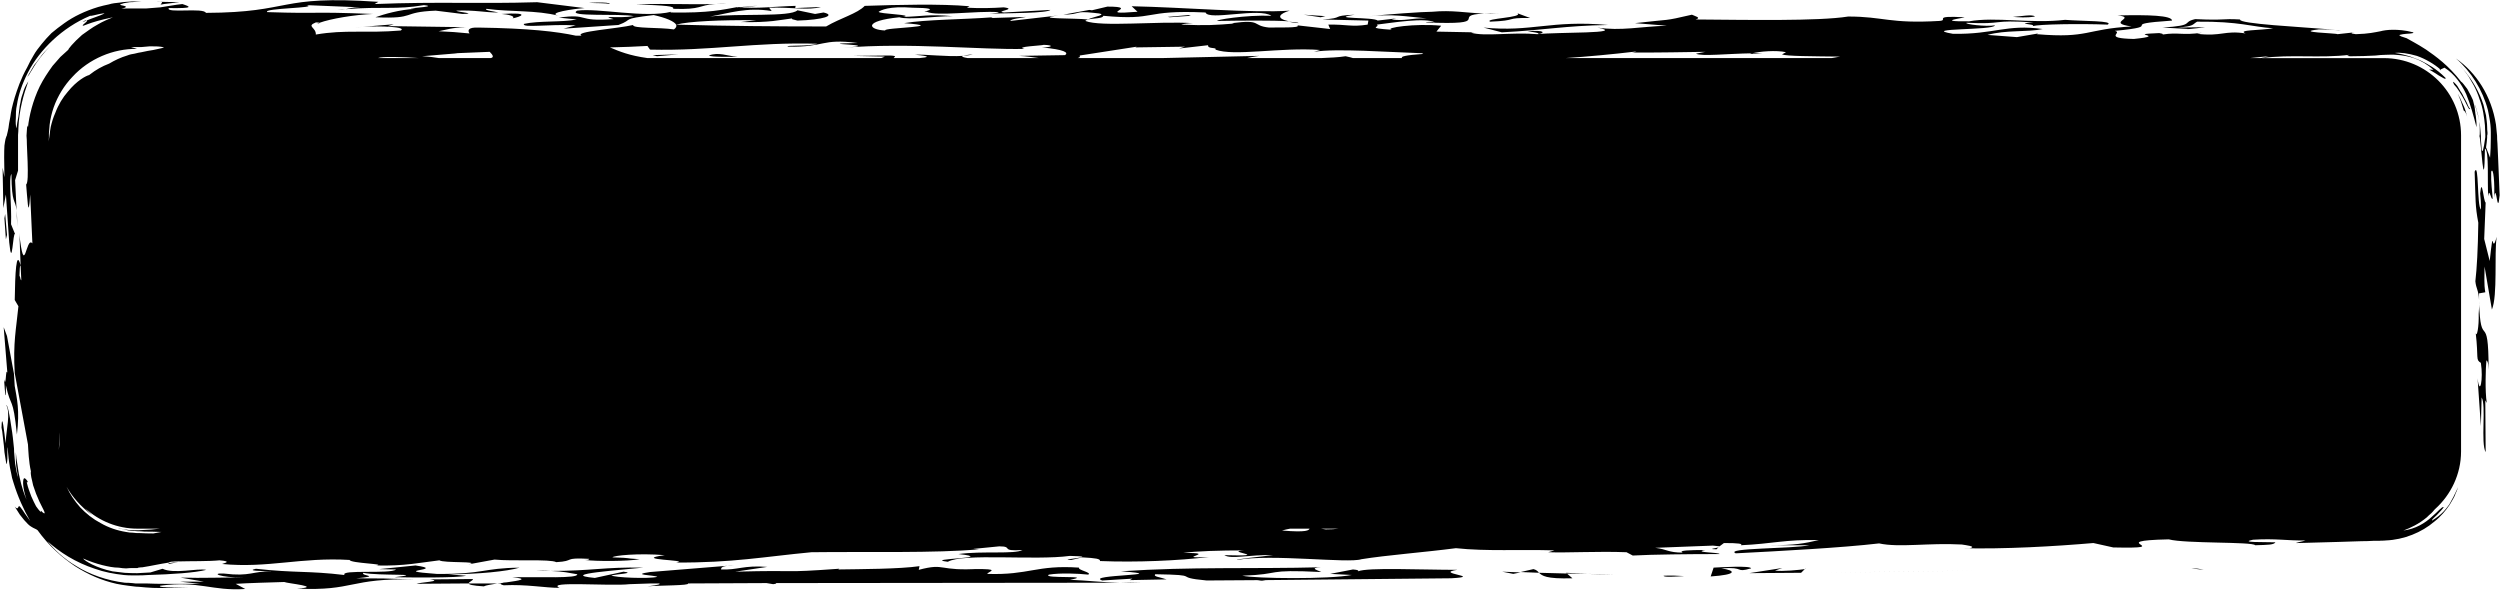 <svg preserveAspectRatio="none" xmlns="http://www.w3.org/2000/svg" version="1.2" viewBox="0 0 680 161" width="680" height="161"><style>.a{fill:#000}</style><path fill-rule="evenodd" class="a" d="m674.2 85.4c0.1 3.5-0.5 6.5-0.8 5.2 0.8 7-0.1 7.2 1.4 8.1 0.7 4.5-0.3 9.3-0.9 4.2l0.9 13 0.2-7.8c1.3 2.1-0.3 12.4 1.1 14.9l-0.1-14.1 0.4 0.7c-0.5-3.2-0.3-9.4-0.1-11.6 0.2 0.3 0.5 0.1 0.6 2.6 0-17-2.2-4.6-2.6-18.7 0.1 0.9 0 2-0.1 3.5zm3-14.4l-1.5-6 0.4-9.9c-0.6-0.2-1-7.4-1.5-2.5 0.1 1 0.3 2.9 0.2 4.4-1.1-1.1-0.5-13.2-1.7-10.3 0.3 7.9 0.1 9.1 1 13.9-0.1 7.2-0.4 12.5-0.8 15.9 0.2 2.1 0.9 2.4 1 5.1 0-0.6 0-1.1 0-1.8l1.7-0.3c-0.4-2.3-0.2-4.4-0.2-7l2 11.7c1.6-3.8 0.6-15.2 1.3-19.8-1.5 5.7-0.7-4.5-1.9 6.6zm-2.9 10.6c0 0.1 0 0.2 0 0.3 0-0.1 0-0.2 0-0.3zm-628.4 71.6c-0.1 0.1-0.1 0.1 0 0.2l2.5-0.5q0 0 0 0-1.4 0.1-2.5 0.3zm-44.9-64.2l1 12.4c-0.5-1.6-0.3 4.4-0.9 1.8 0.1 0.9 0.3 5.3 0.5 4.1v-2.5c1.4 6.5 1.9 2.6 3 13.4 0.8-6.7 0-9.7-0.6-13.2-0.1-1.2-0.1-2.3-0.2-3.3l-1.9-10.3zm466.6 59.8l-0.2 0.1c0.2 0 0.2-0.1 0.2-0.1zm-0.7 0.6l0.5-0.5c-0.6 0.2-3.2 0.5-0.5 0.5zm168.1-141.2c0.6 0.1 1.3 0.1 1.8 0.2-0.4-0.1-1.1-0.2-1.8-0.2zm-508.3-0.6h3.3c-1.3 0-2.4 0-3.3 0zm74.4-5.6l4.9-0.4c-1.9 0-3.4 0.2-4.9 0.4zm394.4 6.1h-0.2c-0.3 0-0.5 0.1-0.8 0.1zm-245-2.2c0.8 0.2 1.6 0.3 2.7 0.4-0.1-0.2-1.1-0.3-2.7-0.4zm-150.2-3.9c0.1 0 0.2 0 0.3 0.1q0.3-0.1 0.6-0.1zm-106.4 0.5c-0.7 0.1-1.3 0.1-2.1 0.2 1 0 1.6-0.1 2.1-0.2zm4.7 4.8c-0.8 0.1-1.5 0.1-2.1 0.2zm-94.1 49.9l0.2 4.5c0-2.2-0.1-3.5-0.2-4.5zm82.3-51c-0.2 0.1-0.5 0.2-0.7 0.2 0.7 0 0.9-0.1 0.7-0.2zm577.2 12.9c-0.1-0.1-0.2-0.1-0.2-0.2l-0.3 0.1zm9.1 9.3c0.3 0.7 0.5 1.5 0.7 2.3 0.3 0.8 0.4 1.6 0.6 2.4-0.2-0.9-0.3-1.8-0.6-2.6-0.2-0.8-0.4-1.6-0.7-2.1zm-257.6-19.9c1.2 0.2 3.9 0.5 2.7 0.8 2.2-0.3 2.1-1.2-2.7-0.8zm264 34.9q-0.1-2.3-0.2-4.4-0.1-1.1-0.1-2.1c-0.1-1-0.2-2-0.3-3-1.2-7.8-5.4-14.2-10.9-18 4.1 3.5 7.3 8.6 8.7 14l0.2 1 0.2 1.1q0.2 1 0.3 2 0.1 1 0.1 2c0 0.3 0 0.7 0 0.9v0.7q0 2.8-0.2 5.3l-1.1-2.8q0.2-1.3 0.3-2.6 0-0.3 0-0.6c0.1-0.2 0.1-0.5 0.1-0.8q-0.1-0.8-0.1-1.6c0-1-0.2-2.1-0.3-3.1-0.2-0.9-0.5-1.9-0.7-2.9-1.1-3.4-2.9-6.6-5.6-9.8q0.5 0.7 1.2 1.6c0.6 0.8 1.1 1.9 1.8 3 0.3 0.5 0.5 1.1 0.8 1.7q0.2 0.5 0.4 1l0.3 0.9c1 2.5 1.3 5.2 1.5 7.2 0 1 0.1 1.8 0.1 2.4 0 0.3 0 0.5 0 0.6q0 0.2 0 0.2c-0.5 3.8-0.8 4.4-1 3.3 0-0.5-0.1-1.5-0.2-2.7q0-0.4 0-0.9c0-0.3-0.1-0.8-0.1-1.2-0.1-0.9-0.1-1.8-0.3-2.7 0.1 0.9 0.1 1.8 0.1 2.5 0 0.7 0 1.2-0.1 1.4 0.4 0.7 1.3 17.8 1.5 3.4 1.2 0.6 0.6 9.2 0.9 13 0.3-2.7 0.8 1.4 1.2 0.6-0.1-1.9-0.5-4.2-0.4-7.3 0.6-1.5 1 3.3 0.8 7 0.6-4.6 0.9 5.8 1.5-0.6q-0.2-5.2-0.4-9.7zm-10.5-25.7q0.5 0.5 0.9 1-0.1-0.2-0.3-0.3c-0.4-0.5-0.6-0.7-0.6-0.7zm-8.3 1.2c-0.2-0.1-0.1-0.1 0 0zm-637.6-13.3c-1.1 0.6-0.5 0.4 0.4 0-0.1 0-0.2-0.1-0.4 0zm384.5-2c-1.6 0-2.8 0-3.9 0.1q1.8 0 3.9-0.1zm71.9 10.9q-1.5 0-2.9 0-0.4 0.1-0.6 0.1c0.6 0.2 2.5 0 3.5-0.1zm-217.6 0.7c1.1-0.1 2-0.2 2.7-0.4-1.6 0.1-2.3 0.3-2.7 0.4zm-78.1-8.5q0 0 0.1 0 0 0 0 0-0.1 0-0.1 0zm485.6 15.5c-3.4-4.4-6.9-6.9-9.5-8.7-2.6-1.7-4.5-2.6-5.3-3.1q-1-0.3-1.5-0.5-0.4-0.2-0.5-0.3c0-0.1 0.4-0.2 1-0.3 1.2-0.2 3.1-0.1 2.8-0.5-2.3-0.6-4.1-0.7-5.5-0.7-1.4 0-2.7 0.2-3.4 0.4-1.6 0.3-3.2 0.7-6.7 0.8-1.8-0.2-1.2-0.4-0.4-0.5l-4.6 0.5c-0.3-0.3-12.1-0.5-5.1-1.3 1 0 3 0 4.5 0.1-9.7-0.8-26.4-1.6-25.9-2.8-5.3-0.3-3.8 0.3-12.2-0.1-3.9 0.9 0.3 1.7-8.9 2.3l7.3 0.4c1.4-0.1 2.7-0.3 4.3-0.5l-7.5 0.1c4.7-0.4 3.9-0.8 5.3-1.6 11.6-0.1 14.8 1.4 20.7 1.8-3.6 0.6-9.9 0.4-7.5 1.4-5.8-0.9-6.5 0.9-13.2 0.1l1.3-0.3c-5.5 0.8-6.2-0.2-10.7 0.5 0.3-0.2-0.3-0.3-0.9-0.4-9.8 0.4 3 0.6-6.9 1.6-8.7-0.2-2.8-1.7-5.2-2.2 14.7-1.4-0.3-1.7 15.6-2.8-0.1-1.4-6.3-1.6-14.8-1.4 5.5 0.6-3.5 2 3.8 3-12.6 0.7-11.6 3.3-25.8 2.1l0.4-0.2-5.8 1-8-0.6c4.9-1.4 11-0.7 15-1.6-9.8-1.4-13.2 1.5-24.4 1.3-9.4-1.6 11.4-0.9 11.4-2.3-2.3 0.4-8.4-0.3-7.7-0.7 10.6 0.5 6.4-0.9 18.2-0.1-5.7 0.4 0.9 0.4-0.2 1 1.7-0.5 12.7-0.7 20.4-0.4 1.8-1.1-6.7-0.9-11.6-1.3-9.3 1.1-18.9-0.9-26.1 0.4-10 0.1-0.7-1-1.3-1.1-9.1-0.5-4 0.8-6.8 1-13.6 0.8-15.1-1.2-24.8-1.2-8.1 1.3-27.8 0.9-41.5 0.8 1.7-0.5-0.2-0.9-1-1.3-8.2 1.9-5.2 1.1-15.5 2.3l8.7 0.7c-7 0.2-12.6 1.5-18.9 0.5 8.4 1.7-11.2 1.2-16.3 1.8-7.1-0.6-14.3 0.7-18.1-0.4l0.9-0.1-10.3-0.2 1.3-1.6c-7.1-0.7-15.8 0.6-13.4 1.1-7.4-0.5-3-0.7-4.1-1.4 4.2-0.5 13.2-2 15.8-0.6-0.6-0.2-2.2-0.2-2.5 0 19.3 0.8 6.3-2 15.9-2.4-5-0.2-8.8-1-14.1-0.5-2.5 0-12.7 0.7-17.8 1.3 7-0.8 10.6 0 16.2 0.5-4.7-0.1-5.5 0.8-9.5 0.3l1.3-0.3-5.1 0.6c-0.8-1-14-0.4-6.2-1.6-7 0.3-2.4 0.9-8.8 1.3l12.5 0.3-0.2 1.1c-4.5 0.7-5.6-0.1-10.7 0l0.5 1.2-8.9-1c1.1 0.8-5.8 0.5-7.7 0.6-4.9-0.5-1.7-2.3-10.1-1.2l0.6 0.1c-4.8 0.4-7.6 0.6-14.4 0.3 0.3-0.2 2.2-0.4 3.2-0.4-9.6-0.6-25 1.1-29.3-0.6 0.7-0.9 4.7-0.4 4.9-1.4 14.8 1.4 10.4-1.7 27.8-0.9 0.8 2.3 14.6-1.4 17.9 0.9-6.8-0.3-15.9 1.2-14.6 1.4 6.2-0.1 15-0.2 19.4 0.1-3.8-0.8-2.6-2.1 0.2-2.9-10.2 0.7-28.6-0.9-43-1.2l1.6 1.5c-12.4 1 1.5-1.4-8.2-1.4l-4.2 1-0.7-0.1-7.1 1.3c5.1-0.1 2.8-1.1 8.3-0.5 4.9 0.4-0.2 1-1.6 1.8-3.4-0.4-15.4-0.1-8-1.1l-13.1 1.5c0.1-0.6 3-0.8 4.3-1.1l-9.5 0.3 0.4-0.2c-7.6 0.6-18.3 0.6-24.1 1.6 13 1-6.2 1.2-5.1 2-4.7-0.2-6.1-2.6 3.8-3.6 2.7 0.8 9.5-0.3 14.5-0.3-6.5-0.6-8.5 0.1-13.5 0.2 3.5-0.6-6.8-0.8-6.6-1.4 0.6-0.4 2.7-1.6 9.2-1.1 9.7 0.1 1 1.3 3.9 1.1 2.6 1.3 13.5-0.3 19.4 0.1 0.6 0.2-1.3 0.3-2.3 0.4 5.1-0.1 15.7-0.1 16.5-1l-12.6 0.7c-2.8-0.3 3.9-0.9-0.1-1.4-2.9 0.2-6.3 0.3-10 0.1l0.7-0.4c-7.7-0.7-19.7-0.4-28.5-0.1-2 2.1-6.6 3.3-10.5 5.6-13.1 0-26.8-0.1-40.8-0.5 0.2 0.4 0 0.9-0.6 1.3-4-0.6-11.3-0.2-11.1-1.2-4.2 1-16.3 1.8-14 2.9-0.5 0-1.1 0-1.6 0-5.1-1.1-12.7-2-26.5-2.2-2.7-0.1-3 0.7-2.4 1.6-2.9-0.3-5.7-0.5-8.4-0.6 2.1-0.4 3.5-1 7.5-1.1l-21.3-0.3 1.6-0.5-8.4 0.7c4.7-0.3 12.1 0 10.3 1-9.6 0.8-15-0.3-23.1 1.1 0.1-2-2.7-2.2 0-3.3 0.6 0 0.8 0 1 0.1 3-1.1 9.5-2.2 14.5-2.4-17.7-0.7-13.2 0-28.7-0.5-1.4-1.1 14.3-1.1 10.7-1.9l14.6 0.6c-2.5 0-2.8 0.3-4 0.5 10.1-0.8 13.7 0.2 21.3-1.1 4.8 0.5-7.5 0.9-2.2 1-4.4 0.2-8.8 1.5-11 2.3 11.5 0.5 6.6-1.4 16.4-1.8l7.3 0.9c4.4-0.1-1.5-0.5-1.7-0.9 5.4-0.2 7.4 0.5 11.5 0.5-1.2-0.3-4-0.6-3.3-1 6.8 0.9 13.4 0.3 19.7 1.9-3.6-0.8 4.1-1.9 7-2.1l-12.9-1.6c-16.3 0.5-26.5-0.2-44.2 0.5l1-0.6c-27.8-1.9-23 2.9-46.9 3-0.6-1.5-11 0.2-10.1-1.3 7.2 0.1 5.8-0.4 3.7-1.1-2.1 0.2-3.8 0.6-6 0.9-1.1 0.1-2.3 0.2-3.8 0.3q-1.1 0-2.3 0-1 0-2.1 0c-0.8 0-1.6 0-2.4 0.1 1.2-0.3 1.4-0.5 1.1-0.7-0.2-0.1-0.8-0.2-1.2-0.3-0.3-0.1-0.4-0.2 0.4-0.4 0.4-0.2 1-0.2 2-0.4q0.7 0 1.7-0.1 0.6 0 1.5-0.1-0.5 0-1 0h-0.4-0.4q-0.4 0-0.9 0c-1.1 0.1-2.1 0.1-3.2 0.3-1 0.1-2.1 0.2-3 0.5q-1.5 0.3-2.9 0.7c-3.6 1.1-6.7 2.6-9.2 4.4-1.3 0.9-2.4 1.8-3.5 2.7-1 1-1.9 2-2.7 3-0.8 1-1.6 2-2.2 3.1-0.6 1-1.2 2.1-1.7 3.2-1.8 3.2-2.7 6-3.4 8.2q-0.5 1.7-0.8 3c-0.2 0.9-0.3 1.6-0.4 2.3-0.3 1.3-0.4 2.3-0.5 3-0.1 0.7-0.3 1.3-0.4 1.8 0 0.2-0.1 0.3-0.1 0.4q-0.1 0.1-0.1 0.2-0.1 0.3-0.2 0.6c-0.1 0.5-0.2 1-0.3 1.8-0.1 1.6-0.1 4.1 0 8.6l-0.5-2.6 0.2 11 0.7-3.7 0.9 13c0.8 8 1-3.2 1.6-2.2l-1.1-2.7c0.2-5.2-0.7-12.6 0.1-13.7 0.1 8.6 1 6.5 1.4 9.9l-0.4-8.2 0.8-2.6q0-3.1 0-5.8 0-1.3 0-2.6 0-0.7 0-1.3 0.1-1 0.1-1.9c0.2-4.9 1.4-9.1 2.7-12.7q-0.5 0.8-0.9 1.6-0.4 0.9-0.6 1.7-0.3 0.8-0.5 1.6-0.1 0.8-0.3 1.6-0.1 0.7-0.2 1.5-0.1 0.8-0.2 1.6-0.1 0.7-0.3 1.6c-0.1 0.5-0.1 1.1-0.3 1.6-0.1-0.7-0.2-1.7-0.1-2.8 0-1.1 0-2.3 0.3-3.6 0.4-2.7 1.4-5.7 3-8.8 3.2-6.2 9.3-12.2 16.9-15.4 0.2 0.1 1.6-0.3 2.6-0.5 1.1-0.2 1.8-0.3 0.8 0.1-0.3 0.2-3 1.1-4.4 1.7 0.7 0-1 1-1 1.3-0.1 0.2 0.3 0.1 1.5-0.4 1.1-0.4 3.2-1.1 6.7-1.8-1.2 0.5-2.7 1.1-4.2 2-1.5 0.8-2.9 1.9-4.2 2.8-2.4 2.1-3.9 4-3.7 4-0.7 0.6-1.4 1.3-2.2 2q-1 1.2-2.1 2.4c-1.3 1.8-2.5 3.6-3.5 5.6-1.9 3.9-2.9 8.1-3.2 11.1l-0.2-0.5c-0.1 0.8-0.1 1.8-0.2 2.8q0.1 1.1 0.1 2.3c0.1 1.6 0.1 3.3 0.2 4.8 0.1 3.2 0.1 5.8-0.4 6.2 0.3 2.9 0.6 10.8 1.1 2.7l0.6 13.3c-1.8-2.2-2.1 10.3-3.6-2.9 0.1 0.4 0.2 3.6 0.4 8.9-1.2-4.6-1.5 2.2-1.6 9.4l1 1.7c-0.6 6.2-1.5 9.9-1 18.2l3.6 19.4c0.1 1.6 0.2 4.7 0.8 7.3-0.1 0.4 0 1 0.1 1.6 0.2 0.7 0.3 1.4 0.5 2.2q0.4 1.1 0.8 2.3c0.3 0.7 0.6 1.4 0.9 2.1 0.6 1.3 1.2 2.3 1.4 2.9 0.1 0.5-0.1 0.5-1-0.4 0.2 0.7-0.4 0.1-1.3-1.2-0.4-0.7-0.8-1.6-1.3-2.7-0.4-1.1-0.9-2.3-1.2-3.7-0.1-0.8 0.3 0.5 0.2-0.4-0.5-0.7-0.9-1.1-1.1-0.6-0.2 0.6-0.3 2.2 0.8 5.6-1.4-3.4-1.7-5.4-2.1-7.1-0.1-0.9-0.3-1.7-0.4-2.6-0.2-0.9-0.3-1.9-0.4-3.2 0 0 0 0.5 0 1.2 0 0.7 0 1.6 0.1 2.5 0.1 0.9 0.3 1.8 0.4 2.5 0 0.5 0.1 0.9 0.2 1.1q-0.3-1-0.5-2-0.2-1.1-0.4-2.2-0.1-1.1-0.2-2.3-0.1-0.9-0.1-1.8c-0.2-2-0.4-4-0.7-5.7-0.5-3.5-1-6.1-1.4-6.1 1.2 2.2 0 6.6-0.2 10.4-0.3-2.9-1-9-1.1-4.3 0.1 0.4 0.3 1.5 0.4 2.8 0.2 1.3 0.3 2.8 0.4 3.9 0.3 1.9 0.5 3.3 0.6 3.2 0.1-0.1 0.1-0.5 0.2-1.4q0-0.6 0-1.6c0-0.4 0-0.6 0-0.8q0-0.4 0.1-0.8 0 0.8 0.1 1.7 0.1 1.3 0.3 2.6c0.1 0.9 0.3 1.8 0.5 2.7q0.2 1.4 0.7 2.8c1.1 3.6 2.7 7.2 4.5 10.3q-0.9-1.3-1.5-2.1-0.5-0.8-0.9-1.3c-0.4-0.6-0.6-0.7-0.7-0.6-0.2 0.2-0.2 1.1-1.1 0.1q0.8 1.3 1.4 2.2 0.7 0.9 1.2 1.5c0.8 0.9 1.3 1.4 1.8 1.7 0.9 0.6 1.3 0.6 1.8 1 3.1 4.3 6.6 7.4 10.2 9.8 3.6 2.3 7.3 3.9 11.3 4.8 1.1 0.2 2.1 0.4 3.1 0.5q0.8 0.1 1.6 0.2 0.7 0.1 1.3 0.1 1.9 0.2 3.9 0.3c2.8 0.1 5.8 0 9.5-0.2 1.9-0.1-8.9 0.4-7.5-0.4 10.7-1.4 13.9 1.5 23.1 0.9l-2.6-1.4c2.8-0.2 9.8-0.4 13.2-0.5 0.9 0.4 10.7 1.3 3.5 1.8 15.8 0.7 13.9-2.9 32.1-2.5-8.4-0.3-9.4-0.3-16-0.3 7.1-0.7 1.1-0.6 1.9-1.5 4.2 0.9 17.8 0.1 8.5 1.2 5.7 0.1 16.9 0.2 19.5-0.4l-4.9-0.4c8.1 0 16.1-0.8 19.4-1.8-10 0.1-9.7 1.8-22.5 1.7-13.9-1 3.3-1-5.8-2.3l-9.9 1 4.6 0.1c-1.5 1.3-15.3-0.1-14 1.5-10.1-1.2-13.1-0.5-24.1-1.7-2.7 0.6 1.4 0.6 4.5 0.7-5.6-0.1-5.9 1.5-13.2 0.6-3.7-0.2-1.2 1.1 5.4 1.1-5.6-0.1-11 0.2-17.2 0l6.3 1.1h-6.5l5.5 0.6c-3.1 0-6.4 0-9.6 0q-2.4 0-4.8-0.1-1.2 0-2.3 0h-0.8l-0.9-0.1q-1-0.1-2-0.1c-5-0.6-9.7-2.3-13.2-4.5-3.6-2.1-6.2-4.7-7.9-6.8 3.3 3 7.7 5.8 12.9 7.5 2.5 0.9 5.2 1.4 7.9 1.7q1.1 0.1 2.1 0.1h1 0.5 0.3q1.3 0 2.6-0.1c6.6-0.2 12.7-0.6 15.9-1.4-2.5-0.5-8.7 1.2-11.9-0.3l-3.3 1q-1.5 0.1-3.6 0.2-1.7 0-3.4-0.1-1.7-0.2-3.3-0.4c-4.4-0.9-7.7-2.9-8-3.5 1.8 0.8 3.6 1.4 5.2 1.8 1.6 0.4 3.1 0.7 4.5 0.7 0.7 0.1 1.4 0.2 2 0.2q0.9-0.1 1.8-0.1 0.4 0 0.9 0h0.4l0.2-0.1q0.6-0.1 1.1-0.1c2.6-0.4 4.6-0.9 7.3-1.3 0-0.2 1-0.3 2.5-0.3q0.1 0 0.2-0.1l-0.1 0.1c3.1-0.1 8.2 0 11.1-0.3 3.7 0.3 1.1 0.8 0.7 1 12.6 1.2 21.4-1.9 34.7-1.1 0.1 0.9 10.4 1.1 7.2 1.5 7.8 0.2 12.1-0.8 17.2-1.4 1.1 0.8 11.8 0.2 7.9 1.1l7.1-1.3c5 0.5 15.1-0.2 16.8 0.7 5.4-0.3 1.5-1.3 9-0.9-0.4 0.2 0.2 0.3-1.3 0.3 3.3 0.4 11.5 0.4 15-0.2-5.2-0.3-1.2-0.3-7.4-0.5 0.1-0.5 7.1-1.2 14.2-0.6-9.6 1.3 7.6 1.3 3.1 2 15.3 0.1 24.1-1.6 36.8-2.8 15.1-0.2 33.8 0.3 45.6-0.8l-1.6-0.1 7.1-0.7c4 0 0 1.4 6.3 1-2.1 1.2-11 0.2-17.4 1.1 11.1 1.2-10.2 1.2-2.9 2.1 4.2-2.4 23.6-0.3 33.2-1.6 9.4 0.2-4.3 1 0.4 1.1l3-0.7c3.7 0.2 4.9 0.4 4.8 1 9.9 0.4 21.3-0.1 29.6-1.1-10.7 0.5 3.7-1.2-7-1.1 3.3-0.5 10.2-0.7 16.7-0.7-6.3 0.3 8.5 1.7-5.5 1.3 1.9 1.2 6.9-0.2 13.2 0-3.2 0.4-10.3 1.1-9.7 1.3 9.4-1.7 30.2 1 33.8-0.2 6.8-1.1 17.3-1.9 25.7-3 8.3 0.9 17.4 0.3 26.8 0.6l-1.7 0.5c5.3 0.2 13.5-0.3 21.3 0l1.7 0.9c5.4-0.3 15.4-0.4 23.6-0.4 0.1-0.5-7.5-0.4-3.9-1.1-4.1 0-7.5 0.1-6.1 0.7-4 0-4.2-0.9-7.5-1.3l15.7-0.6c1.3 0.1 1.7 0.2 1.8 0.2l1.2-0.9c4.1 0 5.2 0.2 4.6 0.6 8.8-0.4 11.9-1.6 21.2-1.4-3.9 0.9-6.5 1.4-13.1 1.4h10.6c-4.8 1-23.3 0.7-20.1 2.2 11.7-0.6 28.8-1.5 39-2.7 5.5 1.2 13.5-0.2 22.5 0.3 1.2 0.2 4 0.5 2.3 1h-2.5c11.9 0.3 25.5-0.5 36-1.4l5.4 1.2c18.1 0.4-3.4-1.8 15.1-2.2 4.5 1.2 22.8 0.6 23.5 1.6 3.5-0.1 5.1-0.1 5.5-0.8-3.1-0.1-10 0.1-6.1-0.7 6.3-0.4 9.3 0.3 14.3 0.2-0.3 0.2-3.9 0.8-2 0.7 3.1-0.1 6.8-0.2 10.9-0.3q3.1-0.1 6.3-0.2 1.6 0 3.2-0.1h1.7c0.5-0.1 1 0 1.7-0.1 5-0.2 9.8-2.2 13.2-5.1 1.8-1.4 3.1-3 4.2-4.6 0.5-0.9 1-1.6 1.4-2.5q0.2-0.6 0.5-1.2 0.2-0.5 0.4-1.1c-1 2.2-1.6 3.3-2.4 4.7-0.9 1.2-1.9 2.7-4.7 4.4-0.1-0.3 0.6-0.8 1.3-1.5 0.7-0.8 1.6-1.6 1.9-2.2-0.6-0.1-1.5 1.2-3.3 2.7-1.7 1.6-4.4 3.3-7.7 3.7 0 0 2.6-0.9 4.8-2.4 0.6-0.4 1.1-0.8 1.6-1.2 0.4-0.4 0.8-0.8 1.2-1.1q0.5-0.5 0.8-0.9 0.3-0.3 0.3-0.3 0 0 0 0c4.2-3.8 7-9.4 7-15.6v-86c0-11.6-9.4-21-21-21h-33.2c7.9-1.1 15.8 0.1 23.9-0.9-0.4 0.2-1.3 0.3 0.2 0.4 2.6 0 4.8-0.1 6.8-0.2 1-0.1 1.8-0.2 2.8-0.2 0.9 0 1.8-0.1 2.7 0 3.5 0.2 7 1.1 10.3 4.1l-1.2-0.1c0.3 0.2 1.6 0.9 2.6 1.6 1.1 0.6 2 1.3 1.9 0.7-2.7-2.7-4.8-3.7-6.7-4.7-0.5-0.2-1-0.4-1.5-0.6q-0.7-0.3-1.6-0.6c-1.1-0.3-2.4-0.7-4-0.9 1.4-0.2 3.6 0.1 6 0.8 2.3 0.8 4.7 2.2 6.4 3.7l1.1-0.5c2.7 1.7 4.6 4.4 5.9 7.2 1.2 2.9 2 5.9 2.8 9q0 0 0-0.3 0-0.3 0-0.9c-0.1-0.7-0.1-1.6-0.3-2.5-0.1-1-0.2-1.9-0.4-2.6-0.2-0.7-0.3-1.1-0.3-1.1 0.1 0.2 0.3 0.7 0.5 1.2-0.6-1.7-1.4-3.1-2-4.2-0.8-1-1.3-1.8-1.7-2zm-664.1 52.8c0.1-1.6 0-2.6 0.3-2.8q0.1 1.9 0.2 4.1c0-0.1-0.1-0.2-0.2-0.3q-0.1-0.7-0.3-1zm439.8-61c0 0-0.3 0.2-1.3 0.3 10.7 0 11.6-0.1 20.1-0.2l-2.6 0.5c1.5 0.8 8.4 0 15.3-0.1 2-0.5 6.5-0.9 9.2-0.3l-1.1 0.6c1.2 0.5 8.1 0.5 15.8 0.6q-1.1 0.2-2.3 0.4h-72.4c6-0.4 12.5-1 19.3-1.8zm-151.4 1.1c4-0.6 9-1.4 15.5-2.4l-0.4 0.2 13.5-0.2-1.6 0.5 7.9-0.9c-0.2 1.1 2.5 0.5 2 1.2 5 1.9 17.7-0.7 28.5 0.1l-1.7 0.5c5.9-1 20.4 0.1 29.7 0.4l-0.3 0.2c-4.4 0.3-6 0.7-5.4 1.1h-13.4c-0.3-0.1-1-0.3-2-0.5-1.9 0.3-4.2 0.4-6.6 0.5h-20.2c0.7-0.2 2-0.4 3.3-0.6l-26.4 0.6q0 0 0 0h-23c0.8-0.2 0.6-0.4 0.6-0.7zm-117.6-2.6l0.7 1c16.6 0.4 28.4-2.1 45.5-1.6-2.4 0.8-8.9 0.3-8 0.8 10.3 0.2 8.9-2.3 19-1-14.5 0.3 9 0.4-4 1.3 18.1-1.5 37.4 0.6 49.4 0.3-3-0.6 4.9-0.9 5.2-1.1 3.1 0.1 2.1 0.7-0.5 0.7 6.2 0.6 7.3 1.4 6.3 2.1l-12.6 0.2c2.2 0.1 3.9 0.4 5.5 0.6h-19.4c-1.2-0.2-1.8-0.4-1.3-0.6-4.3 0.3-10.6-0.5-13-0.3 4.5 0.4 3.6 0.7 1.2 0.9h-7c0-0.3 1.3-0.6-1.1-0.7l-10 0.1 8.7 0.2-1 0.4h-63.6c-5-0.7-7.6-1.8-10.2-2.9 3.6-0.1 7.1-0.2 10.2-0.4zm-51.7 2q-0.5 0-0.9 0 4.9-0.2 9.7-0.4c0.9 0.9 1.2 1.5 0.3 1.7h-1.4q-0.1 0-0.1 0h0.1-12.7c-1.1-0.2-2.7-0.4-4.6-0.5zm-10.4 1.3h-11.2c1.1-0.5 6.7-0.3 11.2 0zm-100.2 18.7q-0.2 1.1-0.3 2.1-0.1 0.9-0.3 1.9l0.1-1c0-0.4 0-0.7 0-1.2 0.1-0.8 0.1-1.6 0.2-2.4q0.3-2.4 1.1-4.7c1.1-3.1 2.9-6 5.1-8.3 4.5-4.9 11.1-7.7 17.6-7.6l-1.7-0.5q0.8 0 1.5 0 0.7 0 1.4 0 1.2-0.1 2.3-0.2c1.5 0 2.8 0 3.8 0.3 0 0.1-1.1 0.3-2.9 0.7q-1.4 0.2-3.2 0.6c-0.6 0.1-1.2 0.2-1.9 0.4-0.6 0.1-1.3 0.2-2 0.5-1.7 0.5-3.4 1.3-4.9 2.2q-2.9 1.1-5.3 3-0.1 0-0.1 0.1c-0.9 0.2-3.4 1.5-5.9 4.6-1.3 1.5-2.5 3.4-3.4 5.8-0.5 1.1-0.9 2.4-1.2 3.7zm2.2 87.9c0.1-1.7 0.1-3.2 0.2-4.8 0 0.3 0 0.4 0 0.7 0 2.2-0.1 3.4-0.2 4.1zm25.7 22.7q-1.9 0-3.7-0.1c-0.6 0-1.2 0-1.8-0.1q-1 0-1.9-0.2c-2.5-0.4-4.8-1.2-6.9-2.4-2.1-1.1-4-2.6-5.6-4.3-1.5-1.7-2.8-3.6-3.7-5.6 1.6 2.8 3.8 5.3 6.9 7.7q-0.9-0.9-1.8-1.8c3.8 3.4 8.7 5.5 14.2 5.5h6.1q0 0 0 0c-1.5 0.2-3.2 0.3-5.2 0.4-0.9 0.1-2 0-3 0-1.1-0.1-2.2-0.3-3.2-0.6 0.1 0.1 0.5 0.2 1.1 0.3 0.6 0.1 1.5 0.4 2.5 0.5q0.8 0 1.7 0.1 0.9 0 1.9 0.1 2.1 0 4.6 0.1zm307-0.8q1.1-0.3 2.2-0.5h5.3c-0.2 0.4-0.6 1.1-7.5 0.5zm10.6-0.5h4.8q-1.4 0.2-3.5 0.2-0.7-0.1-1.3-0.2zm255.7-128h-3c2-0.2 3.7-0.4 5.1-0.5zm25.4-7h0.5q-0.2 0-0.5 0zm-434.7-3.3l-4.2 0.5c7.8 0.2 10.8-0.6 14-1-0.4 0.2 0.2 0.3 1.4 0.6 7-0.2 10.6-1.4 7.1-2.2l-2.3 0.4-4.8-1c-1.9 1.9-16 0.8-23.8 1.7 5.3-0.9 9.9-2.6 16.8-1.5l-0.7-0.9c5.9-0.2 10.8 0.8 14.1-0.2l-7 0.3 0.1-0.6c-4.9 0.1-11.1 0.9-15.7 0.3-4 0.7-7.7 1.7-18.4 1.5l0.3-0.2c-7.2 1.8-20.1-1.1-25.6-0.3-3.1 1.8 11.8 0.7 15.4 1.5-4.5 0.7-9.4-0.3-5.5 0.8-10.5 0.8-6.3-1.6-14.9-0.4l4.9 0.5c-3.9 0.8-10.4 0.3-14.4 1.2-0.5 1.2 6.6 0 14.1 0.4l-3.3 0.9 14.9-1c4.4-1.6 0.3-1.6 9.6-2.7 3.2 0.7 5.6 1.7 6.1 2.6 3.4-0.9 12.1-1.3 21.8-1.2zm465.3 22.5c-0.2-0.4-0.5-1-0.8-1.5-0.3-0.6-0.5-1.1-0.9-1.6q-0.5-0.8-0.9-1.5c-0.3-0.4-0.6-0.7-0.8-0.9-0.4-0.4-0.5-0.3-0.1 0.5 0.9 0.9 2.1 2.9 2.9 4.4 0.8 1.6 1.3 2.8 1.5 2.1-0.2 0.1-0.5-0.5-0.9-1.5zm-0.8 1c-0.2-0.4-0.4-0.9-0.6-1.3q-0.3-0.6-0.5-1.1-0.3-0.5-0.4-0.8-0.2-0.2-0.2-0.2c0 0 0.2 0.2 0.3 0.6 0.2 0.4 0.4 1 0.6 1.5 0.4 1.2 0.7 2.3 0.7 2.3 0.1 0.2 0.3 0.2 0.4 0.4 0.2 0.3 0.5 0.9 0.8 2.3 0 0-0.1-0.5-0.3-1.2-0.2-0.7-0.4-1.6-0.8-2.5zm-116.7-24.5c-0.6-0.7-4.1 0-6 0.1 1.5 0.1 3.7 0.3 6-0.1zm-15.9 150.7c-12.5 0.2-24.1 0.3-43.6 0.6zm-134.1-147.7l5 1.3c11.7-0.6 17-1.8 28.9-2-15.7-1.4-20.7 2-33.9 0.7zm1.8-1.6c7.9-0.3 3.7-1.1 10.9-1l-3.5-1.3c1.9 1.2-9.1 1.4-7.4 2.3zm-44.8-1.5l-5.9-0.4 4.6 0.7zm-42.3 0.3l5.7-0.4-0.6-0.2-5.7 0.5zm-135.1-2.3c7.9 0.3 6.7-1 11.5-1.3-9 0.2-10.9-0.2-21.6 0.1 8.3 0.3 10.5 0.5 10.1 1.2zm11.5-1.3c1 0 2 0 3.1 0-1.3-0.1-2.3 0-3.1 0zm-34.1-0.3c1.6 0.1 4.1 0 5.3 0.3 0.4-0.7-6.8-0.3-5.3-0.3zm40.2 14.7q0.2 0 0.5 0-0.2 0-0.5 0zm-7.9-0.4c0.8 0.5 5.4 0.3 7.9 0.4-2.9-0.3-5.3-1.4-7.9-0.4zm-53.4-10.1c2.2-0.4 5.3-1.7-3-1.2 1.6 0.1 4 0.6 3 1.2zm45.1 9.8l-7 0.2 1.2 0.3zm-139.9-13.7l4.2-0.5-5.2-0.1c1.5 0.1-1.2 1.1 1 0.6zm-2-0.7l1 0.1q-0.3-0.1-1-0.1zm-29.1 12.3c0.8-0.8 1.3-1.2 1.3-1.2 0 0-0.6 0.5-1.4 1.3-0.8 0.8-1.9 1.9-2.7 3.1q-0.7 1-1.4 1.8-0.5 0.9-1 1.7-0.4 0.7-0.7 1.2-0.2 0.4-0.2 0.4c0 0 0.1-0.2 0.3-0.4 0.1-0.2 0.3-0.4 0.3-0.4 0 0 0.3-0.6 0.9-1.5 0.5-0.9 1.3-2 2.1-3.1 0.9-1.1 1.8-2.2 2.5-2.9zm-12.1 45.5l-0.2 1.2 0.4 5.7 0.3-1.2zm196.4 95.7l1.9-0.1q-1.2 0-1.9 0.1zm-21.7 5.6q-0.2 0-0.3 0 0.1 0 0.3 0zm109.2-3.2c3.2-0.5 7.9-0.3 10.7 0 1.1-0.6-2.9-1.2-2.5-1.9-11.7-0.8-13.5 2.1-25 1.7 0.4-0.7 4-1.4-3.5-1.3l1.9-0.1c-12.1 0.8-9.4-1.7-17 0.3l0.2-1c-5.5 0.8-16.1 0.8-22.1 0.9l0.3-0.2c-16.8 1.2-9.4 0.3-28.3 0.8l8.7-1.3c-6.5-0.5-8 0.9-12.6 0.7 0.2-0.1-0.4-0.7 1.7-1l-21 1.7c-5.5 0.8 1.1 0.8 2 1.3-2.1 0.6-12 0.2-12.5-0.4 1.3-0.3 6.7-0.6 3.3-1l-7.8 1.7c-10.5-1 7.9-2.2 13.1-2.8-10.7-0.2-13.8 0.9-25.1 0.9 3.3 0.1 5.4 0.6 7.2 0.9 0.4 1.2-10.2 0.7-17.7 0.8 4.8 0.5 2 0.9-1.5 1.4-0.6 0-1 0.1-1.3 0.2q-0.6 0-1.2 0.1h0.9c-0.1 0.2 0.1 0.3 0.8 0.5 6.3-0.3 11.1 0.7 15.2 0.7-4-1.9 13.9-0.4 19-1l5.9-0.2h2.2c0.4 0.2-0.1 0.4-3.2 0.8 3.2-0.3 11.8-0.2 11-0.8l21.4-0.1c0.7 0.1 1.3 0.2 1.8 0.3 0.8-0.1 0.9-0.2 0.8-0.3l93.3-0.1c-4.6-0.1-8.6-0.6-13.4-0.8 7.1-1.3-7.8-0.2-5.7-1.4zm-139.7-1.1c1.5 0.1 2.9 0.1 4.2 0.1-1.2-0.1-2.6-0.1-4.2-0.1zm165.3 3.3h-6.5c2 0.1 4.1 0.1 6.5 0zm-182.3-1l-11.7 0.1c4 0.5-2.9 0.8-3.6 1.2l14.2-0.1c-0.1-0.4 1.3-0.8 1.1-1.2zm3 2c0.5-0.3 2-0.5 3.7-0.8h-7.8c0 0.3 0.9 0.6 4.1 0.8zm227.7-5.2c1.1 0 2.1 0 3.1 0-1.4 0-2.3 0-3.1 0zm37.1 0.7c-9.9 0-24.4-0.7-27 0.4 0.2-0.2 0-0.4-1.4-0.5l-6.2 1.2 5.9 0.3c-6.2 1.2-26.2 1-29.8 0.2 11.3-0.4 5.6-1.8 21.5-1-0.7-0.4-3.6-1.1-0.1-1.3-18.5 0.5-35.2-0.2-54.4 1.1 15.2 1.1-9.9 0.9-5.1 2.5l8.2-0.5-0.7 0.4 10-0.2c-2-0.7-3.6-0.7-3.1-1.4 13.4 0.2 4.2 0.8 14 1.7l15-0.1-1.2 0.2c1.3 0 1.8-0.1 2.3-0.2l50.4-0.5c9.2-0.5-5-1.3 1.7-2.3zm94.7-0.3l-0.2 0.1c0.4-0.1 0.5-0.1 0.2-0.1zm-8.3 0.5l2-0.7-9 1.4 14.1-0.1 1-1c-1.2 0.2-6.2 0.7-8.1 0.4zm-6.5-0.6c-0.1-0.8-8.3-0.3-10.2-0.2l-0.8 2.4c7.3-0.5 6.9-1.6 2.9-2.2 6.7-0.5 3.5 1.3 8.1 0zm-64.7 1.5l2-0.4-5-0.2zm5.5-1.3l-3.5 0.8 5 0.2c-0.3-0.4-0.7-0.8-1.5-1zm22 1.5l-7.3-0.2c2.1 0.1 4.4 0.2 7.3 0.2zm-12.9-0.3l5.6 0.1c-2.1-0.1-3.9-0.2-5.8-0.3zm1.5 1.3l-1.5-1.3-7.6-0.2c0.9 0.8 1.8 1.7 9.1 1.5zm24.8-0.7c-0.1 0.5 3.7 0.2 5.6 0.1-1.5-0.1-3.7-0.2-5.6-0.1zm146.9-1.6c-1.2-0.3-1.8-0.4-3.4-0.4z"/></svg>